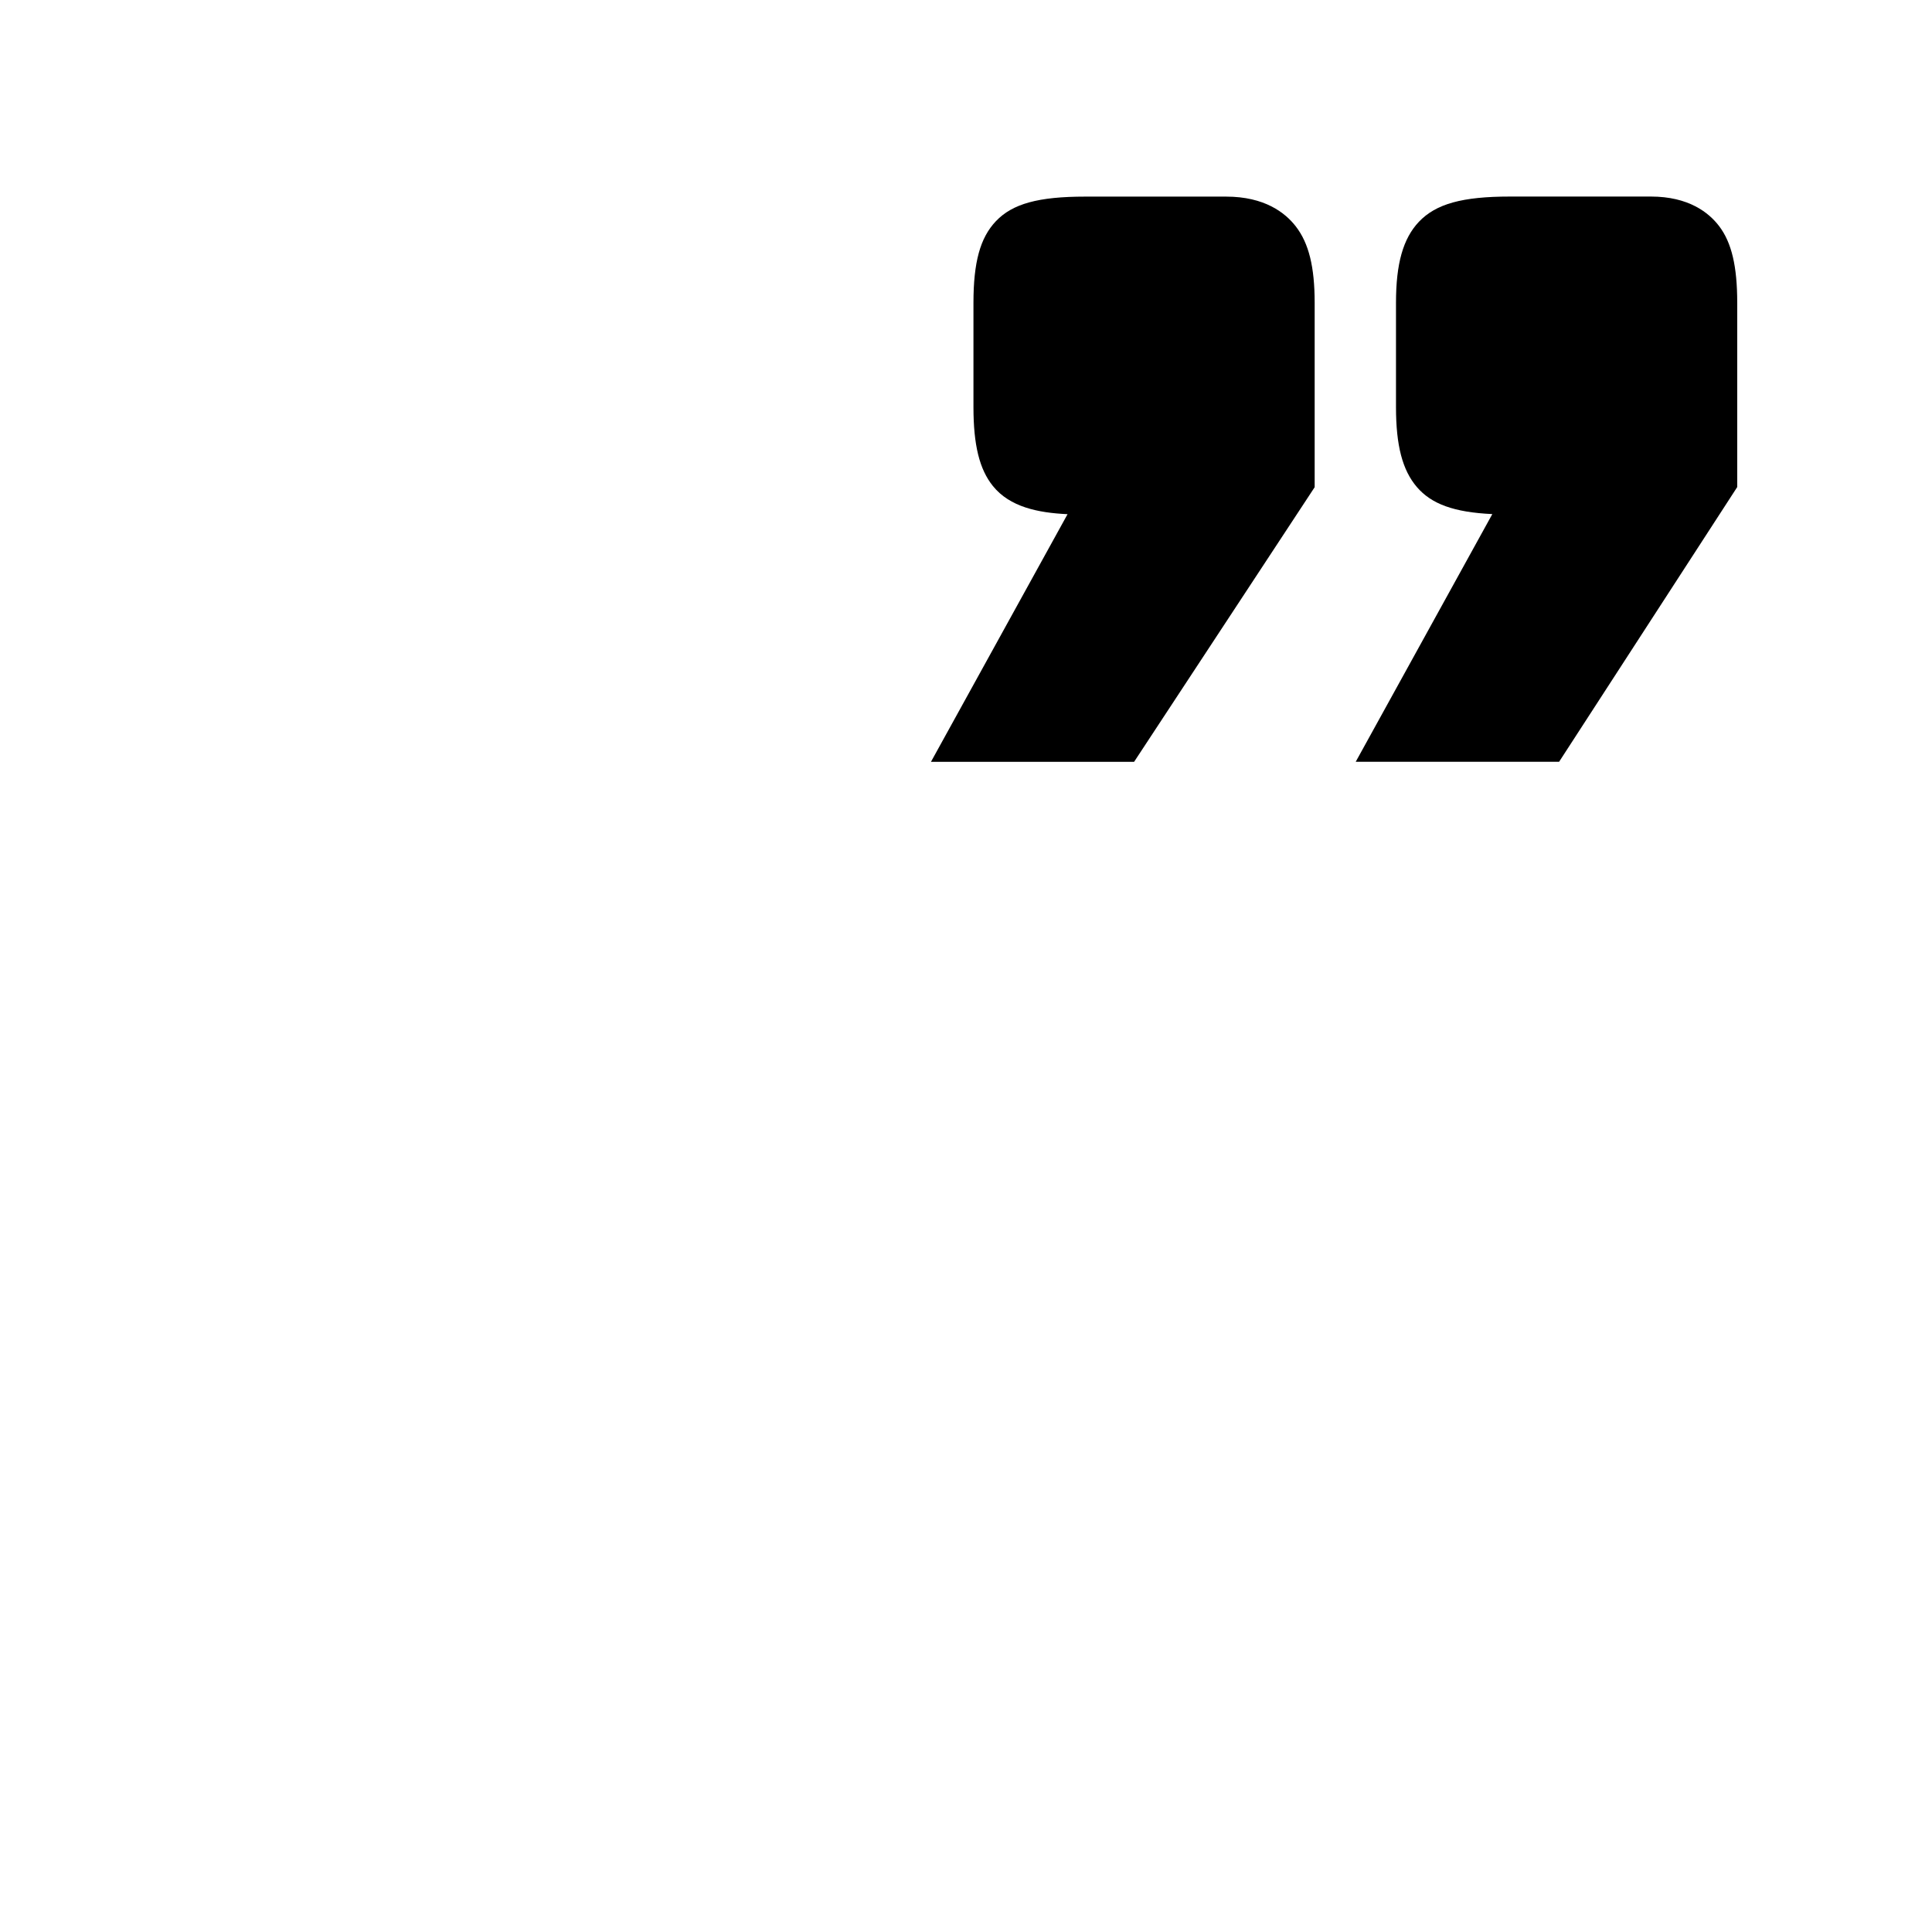 <svg width="64" height="64" viewBox="0 0 64 64" preserveAspectRatio="none" xmlns="http://www.w3.org/2000/svg" xmlns:xlink="http://www.w3.org/1999/xlink"><g><path d="M51.646,25.237l5.902-9.103v-6.102c0-1.213-0.186-1.998-0.601-2.543 c-0.339-0.445-1.007-0.978-2.259-0.978h-4.666c-1.58,0-2.453,0.241-3.018,0.835 c-0.525,0.555-0.76,1.383-0.76,2.686v3.453c0,1.273,0.213,2.089,0.691,2.648 c0.484,0.564,1.227,0.837,2.5,0.897l-4.525,8.205H51.646z"/><path d="M35.364,17.033l-4.525,8.204h6.729l5.982-9.098v-6.106 c0-1.193-0.193-1.975-0.625-2.533c-0.348-0.45-1.029-0.987-2.309-0.987h-4.666 c-1.553,0-2.412,0.236-2.961,0.816c-0.52,0.548-0.742,1.357-0.742,2.704v3.453 c0,1.257,0.199,2.063,0.645,2.615C33.452,16.794,34.38,16.987,35.364,17.033z"/></g></svg>